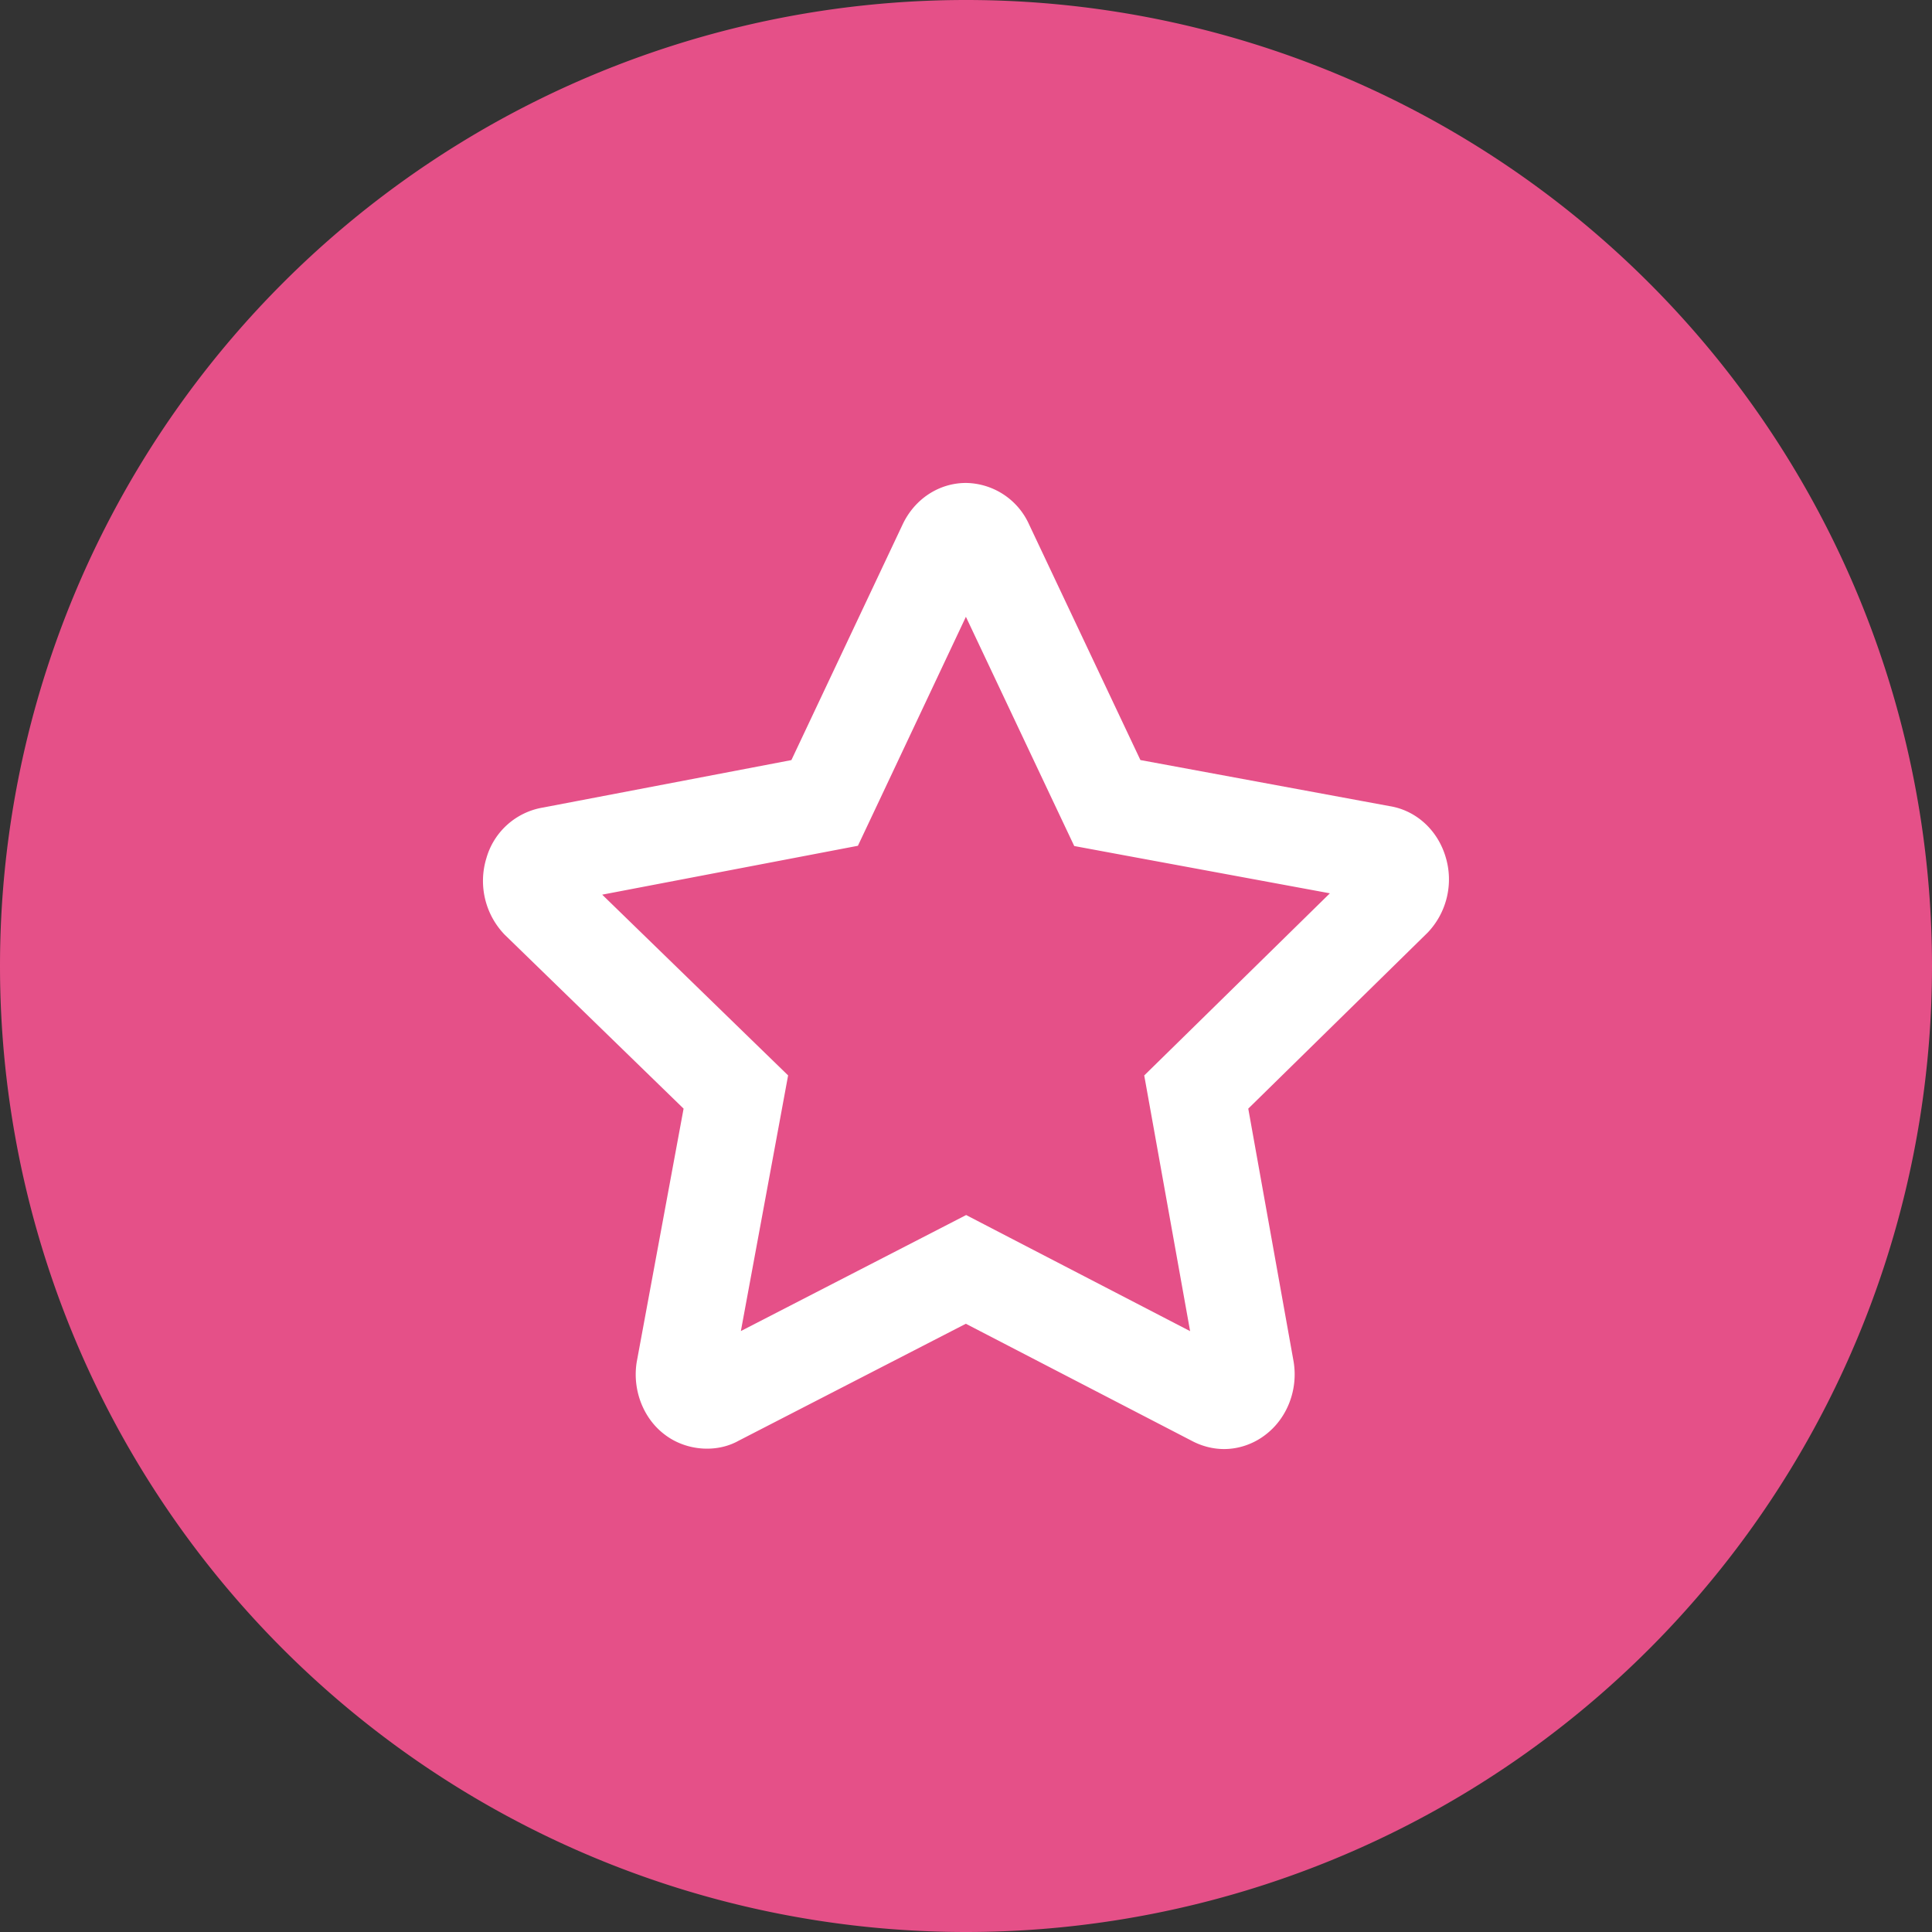 <?xml version="1.0" standalone="no"?><!DOCTYPE svg PUBLIC "-//W3C//DTD SVG 1.1//EN" "http://www.w3.org/Graphics/SVG/1.1/DTD/svg11.dtd"><svg t="1748699082335" class="icon" viewBox="0 0 1024 1024" version="1.1" xmlns="http://www.w3.org/2000/svg" p-id="74215" xmlns:xlink="http://www.w3.org/1999/xlink" width="200" height="200"><rect x="0" y="0" width="1024" height="1024" fill="#333333" stroke="none"/><path d="M512 512m-512 0a512 512 0 1 0 1024 0 512 512 0 1 0-1024 0Z" fill="#E55088" p-id="74216"></path><path d="M511.949 326.912l46.208 97.792 11.213 23.706 25.805 4.787 109.696 20.275-79.078 77.594-19.328 18.944 4.787 26.624 19.533 108.902-95.232-49.357-23.475-12.186-23.501 12.109-95.898 49.382 20.07-108.57 4.966-26.931-19.635-19.072-78.899-76.723 109.952-21.018 25.574-4.89 11.11-23.526 46.131-97.843M512 255.974c-14.259 0-27.162 8.422-33.562 21.939l-58.982 124.954-131.61 25.139a37.632 37.632 0 0 0-30.029 26.778 41.062 41.062 0 0 0 9.677 40.627l94.822 92.186-24.858 134.374c-2.355 14.746 3.507 29.875 14.874 38.4 6.451 4.941 14.515 7.45 22.4 7.45 5.888 0 11.674-1.382 16.64-4.147l120.55-62.054 119.501 61.926c5.427 2.918 11.392 4.48 17.382 4.48 7.782 0 15.616-2.714 21.862-7.526 11.546-8.755 17.434-23.885 14.976-38.784l-24.038-134.118 95.13-93.338a40.909 40.909 0 0 0 9.421-40.243c-4.352-14.362-15.872-24.602-29.773-26.778l-131.942-24.397-58.957-124.774A37.248 37.248 0 0 0 512 255.974z" fill="#FFFFFF" p-id="74217"></path></svg>